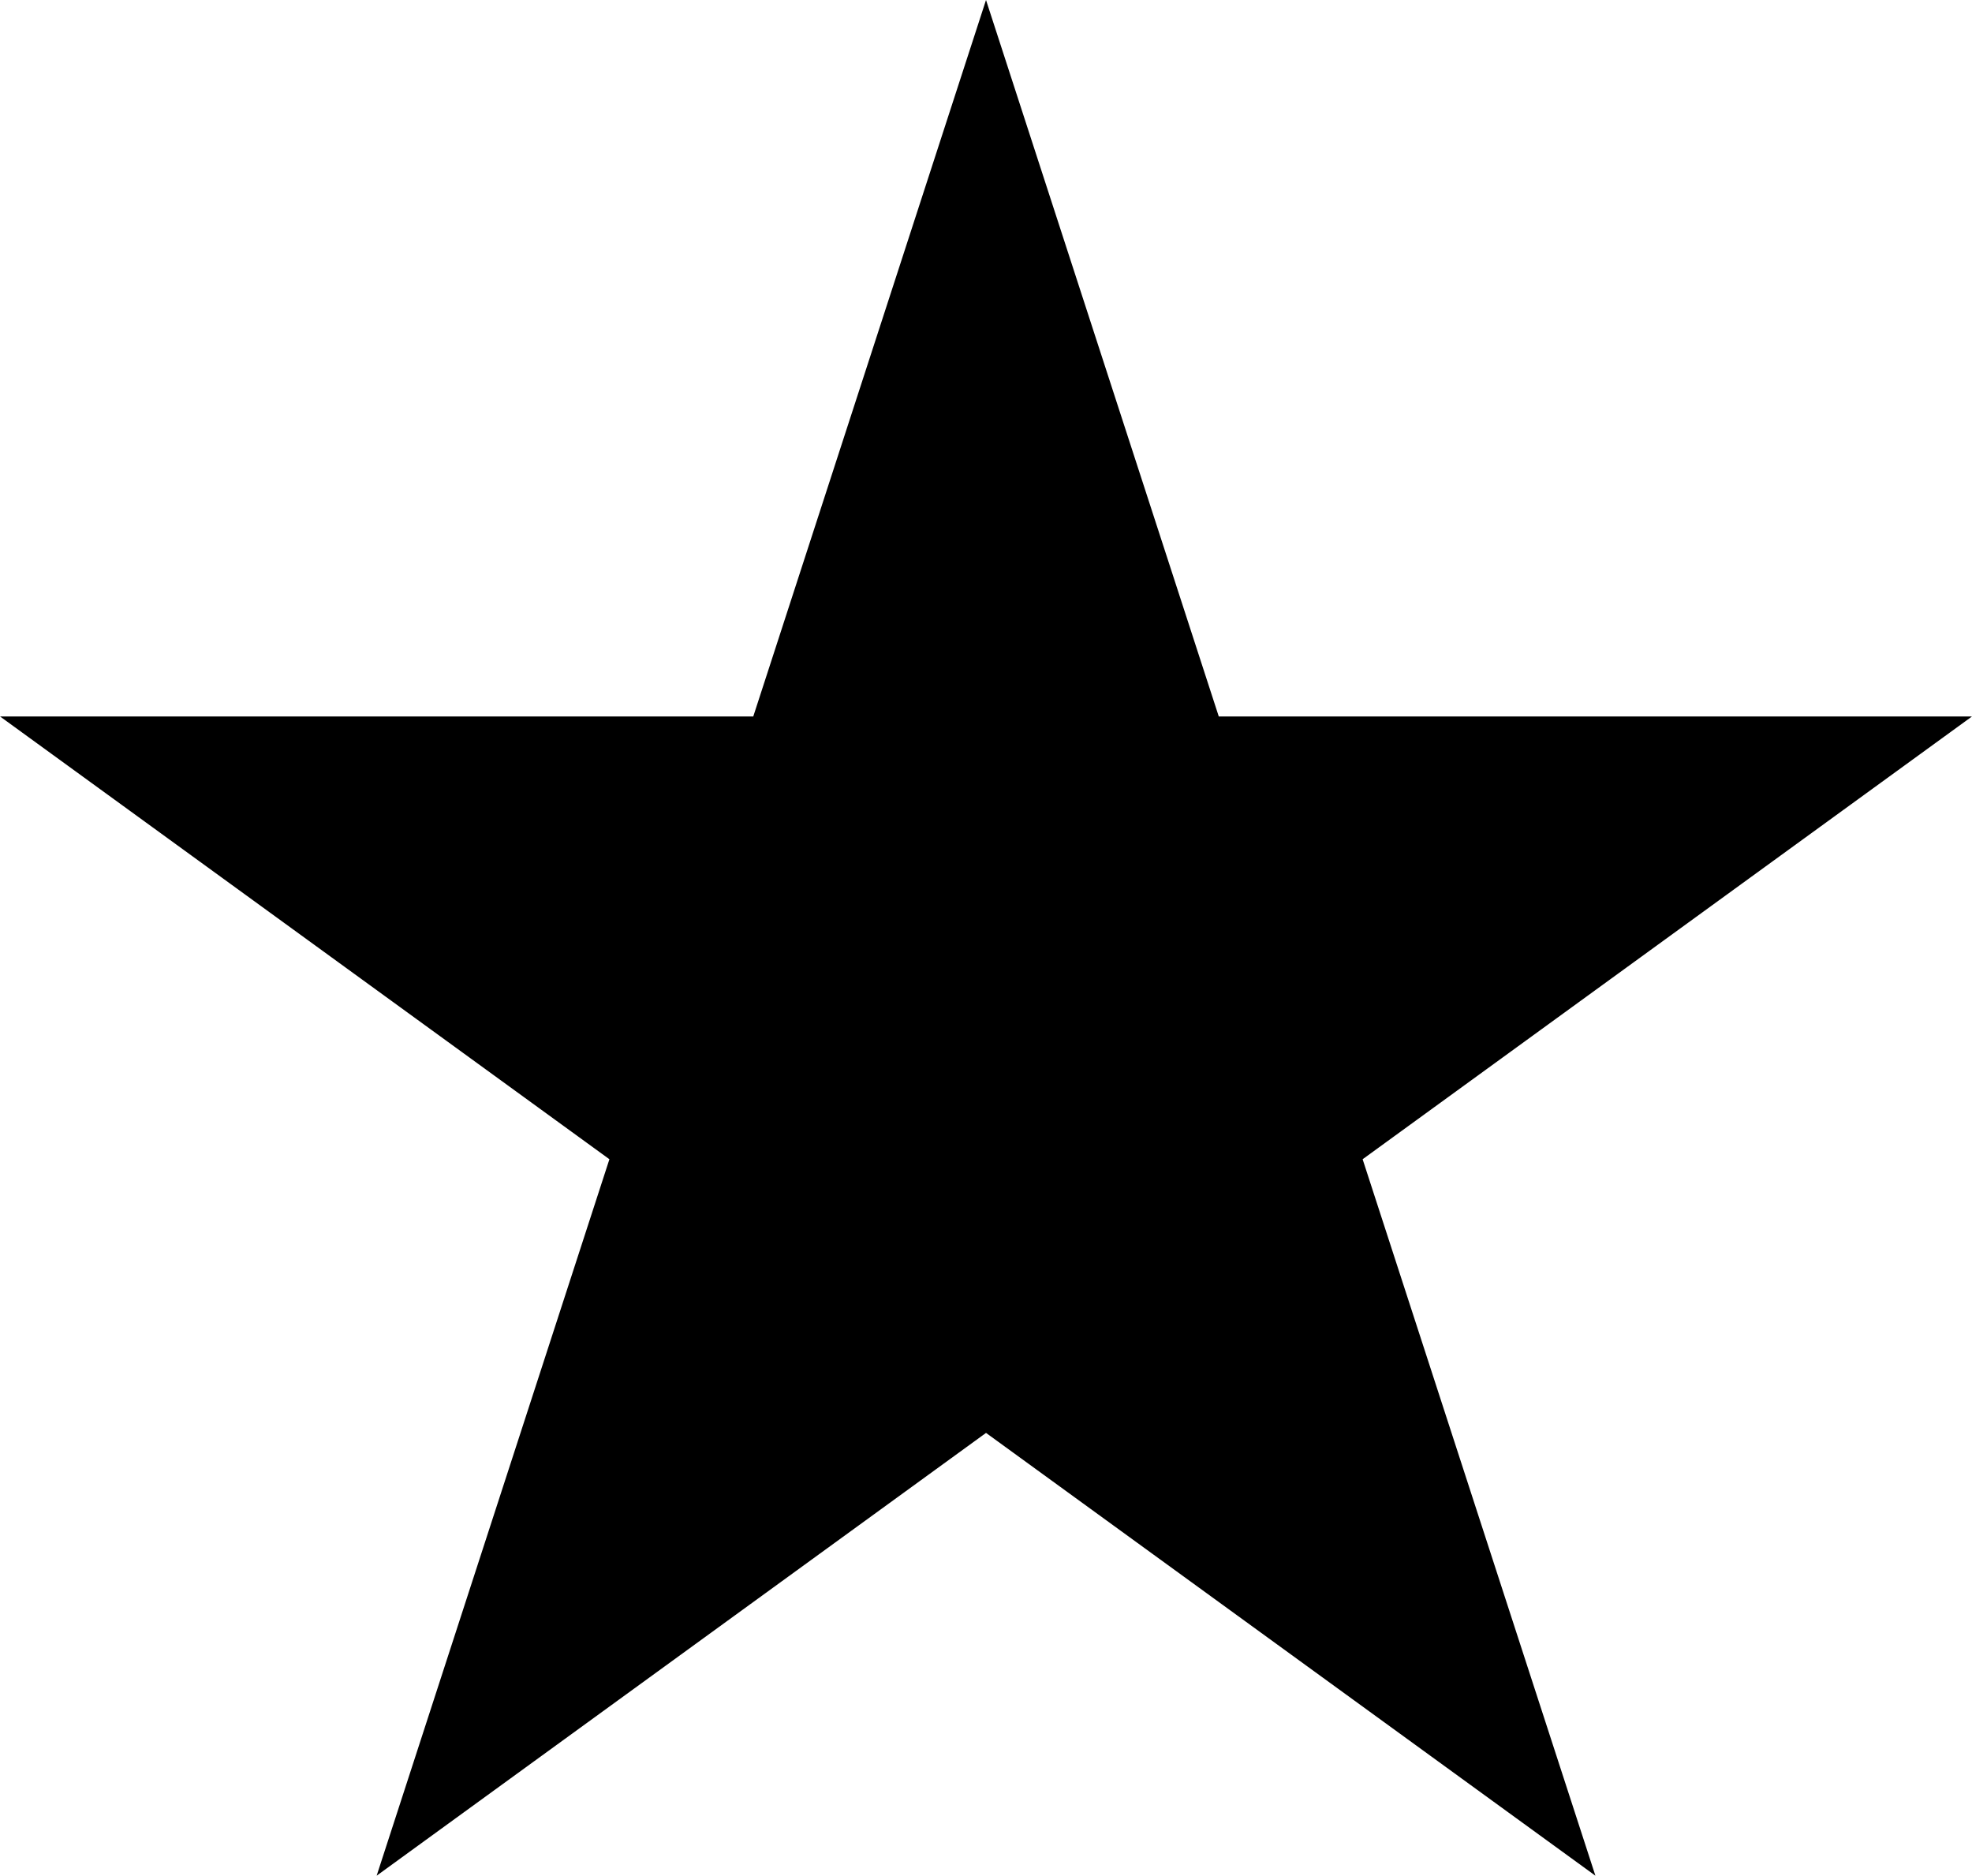 <svg xmlns="http://www.w3.org/2000/svg" width="110.775" height="105.353" viewBox="0 0 110.775 105.353">
  <path id="Path_1807" data-name="Path 1807" d="M1082.521,1368.746l13.075,40.241h42.312l-34.231,24.87,13.076,40.241-34.231-24.87-34.231,24.87,13.075-40.241-34.231-24.87h42.312Z" transform="translate(-1027.133 -1368.746)"/>
</svg>

